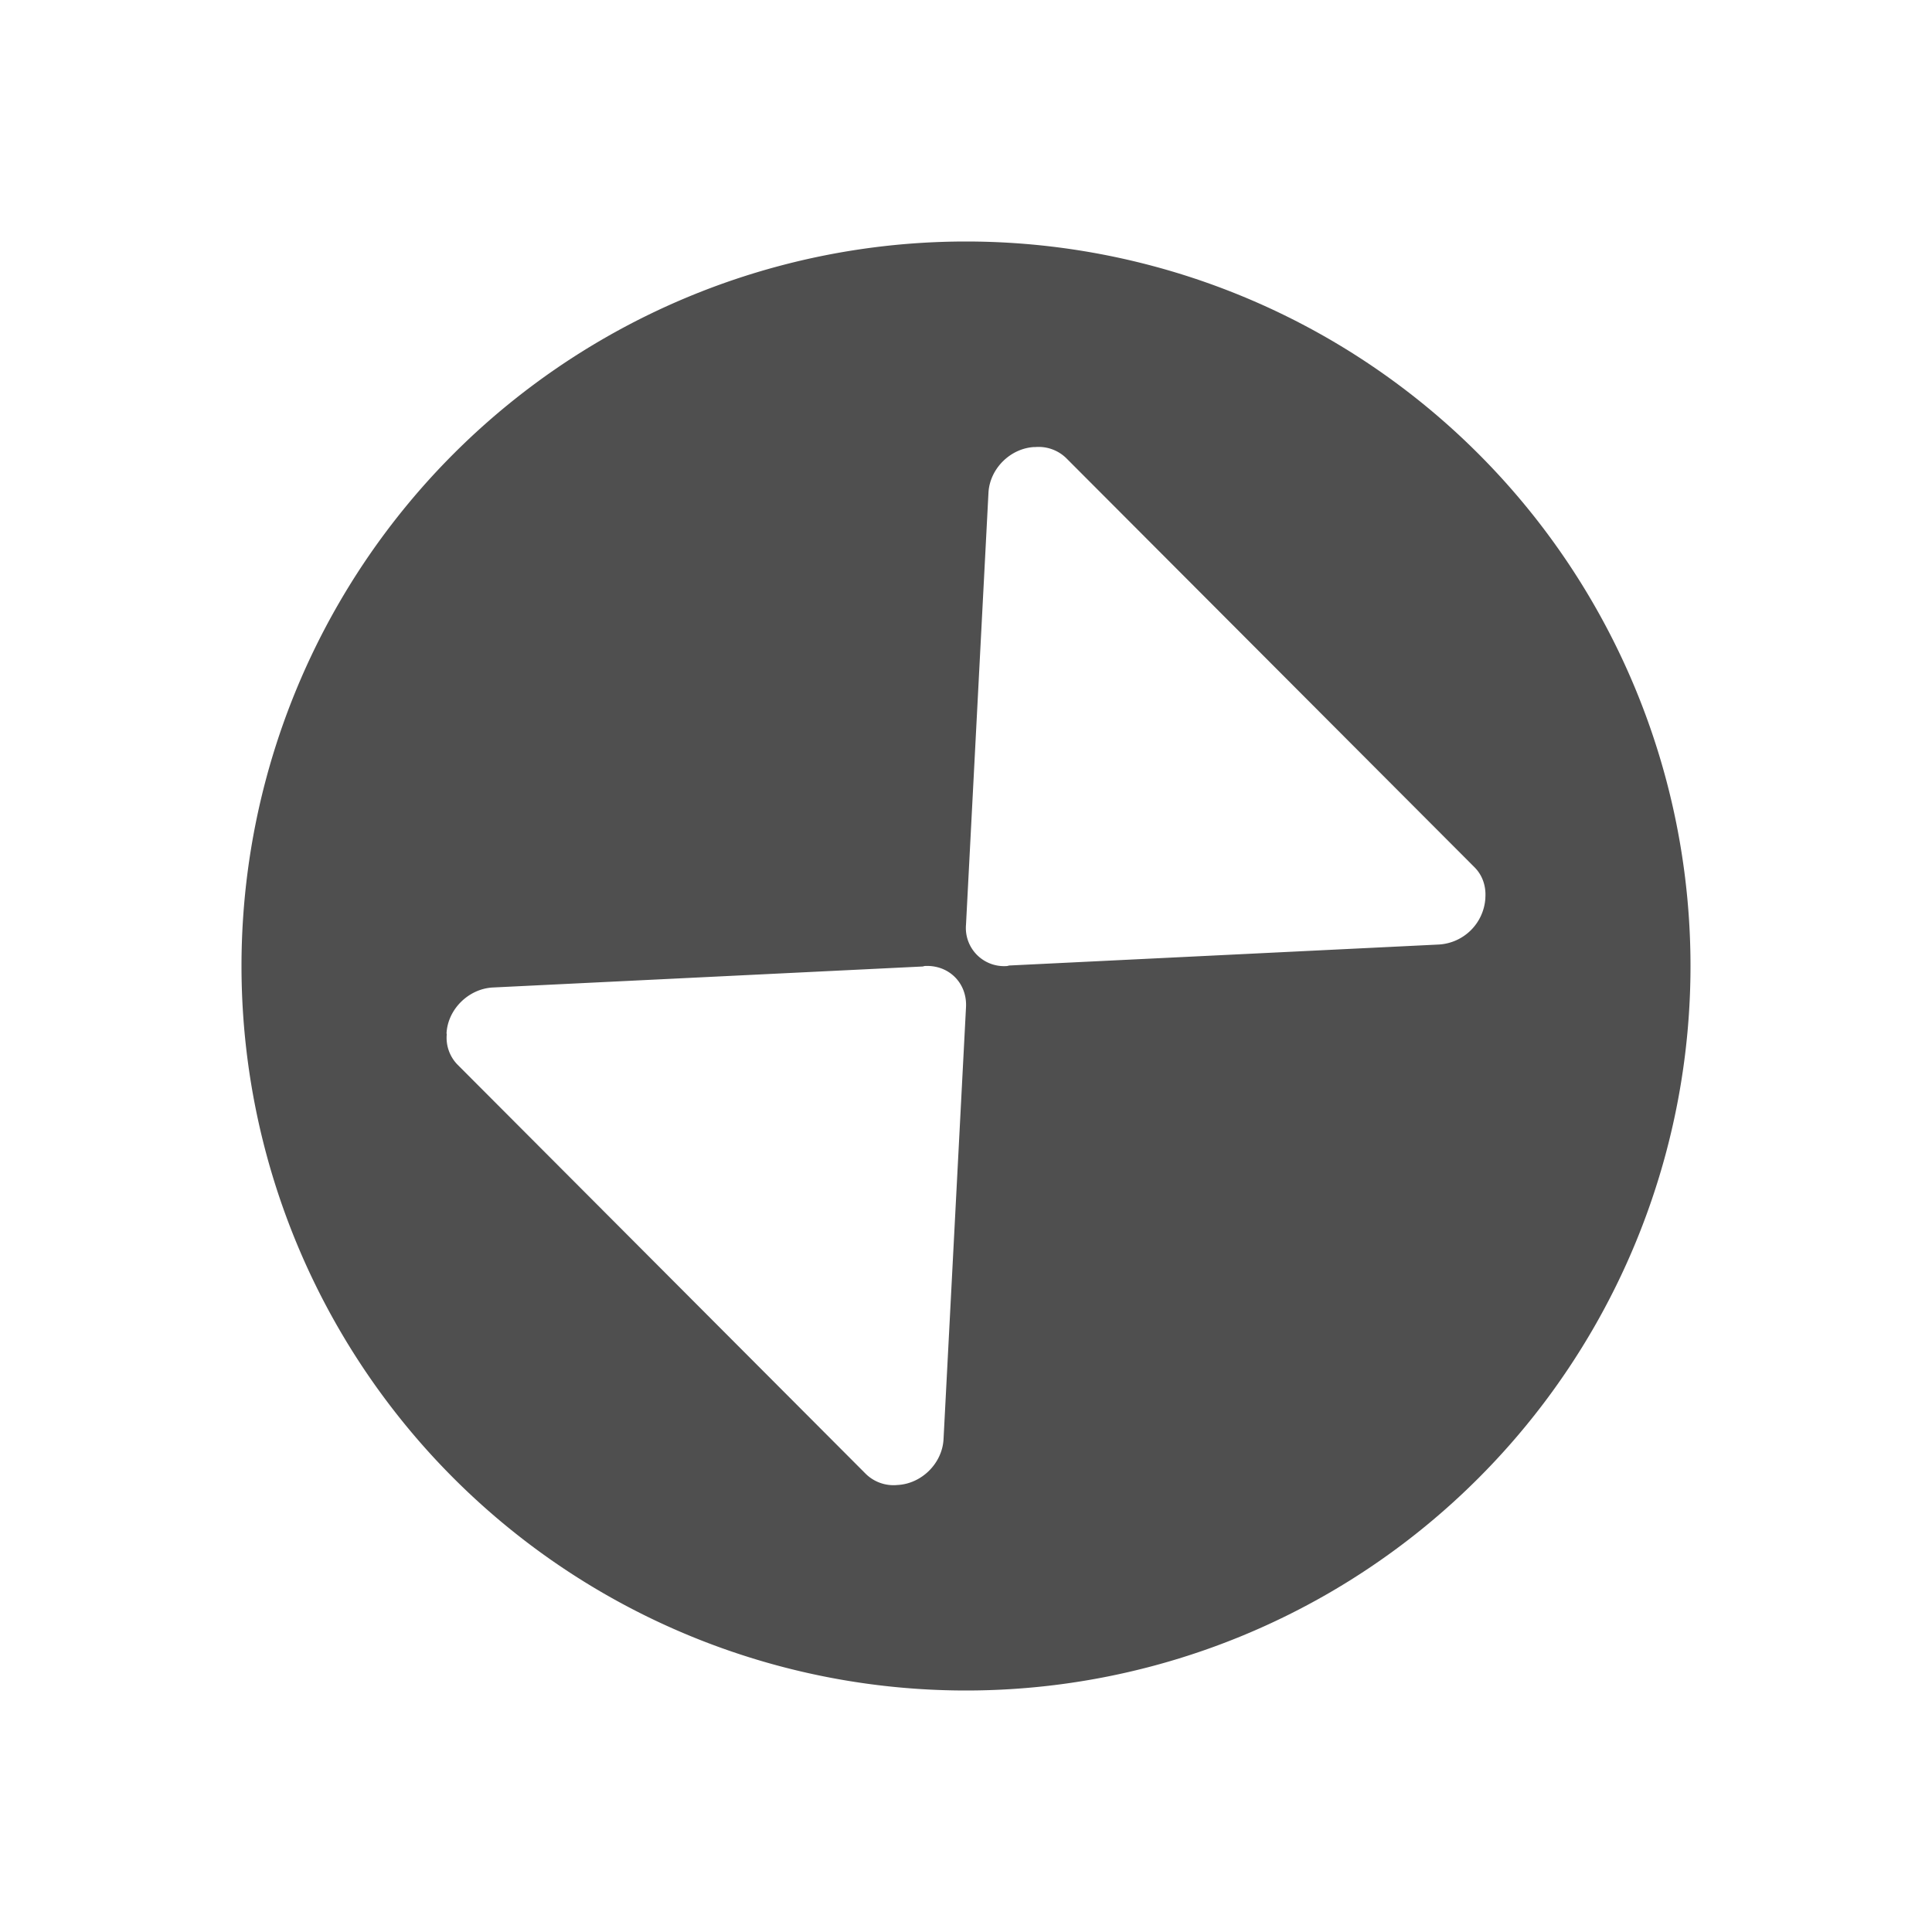 <svg xmlns="http://www.w3.org/2000/svg" viewBox="0 0 16 16">
    <path fill="currentColor" d="M8 2a6 6 0 0 0-6 6 6 6 0 0 0 6 6 6 6 0 0 0 6-6 6 6 0 0 0-6-6zm.567 1.701v.002a.328.328 0 0 1 .262.09l3.382 3.389c.068.068.097.16.09.254v.006a.41.41 0 0 1-.382.38l-3.562.174L8.342 8A.316.316 0 0 1 8 7.658l.186-3.576c.01-.2.181-.37.381-.38zM7.658 8c.2-.011.353.142.342.342l-.186 3.576c-.01.2-.181.37-.381.38a.328.328 0 0 1-.262-.091L3.79 8.818a.318.318 0 0 1-.09-.254l-.002-.006c.01-.2.183-.37.384-.38l3.56-.174L7.657 8z" style="color:#050505;opacity:.7"/>
</svg>
